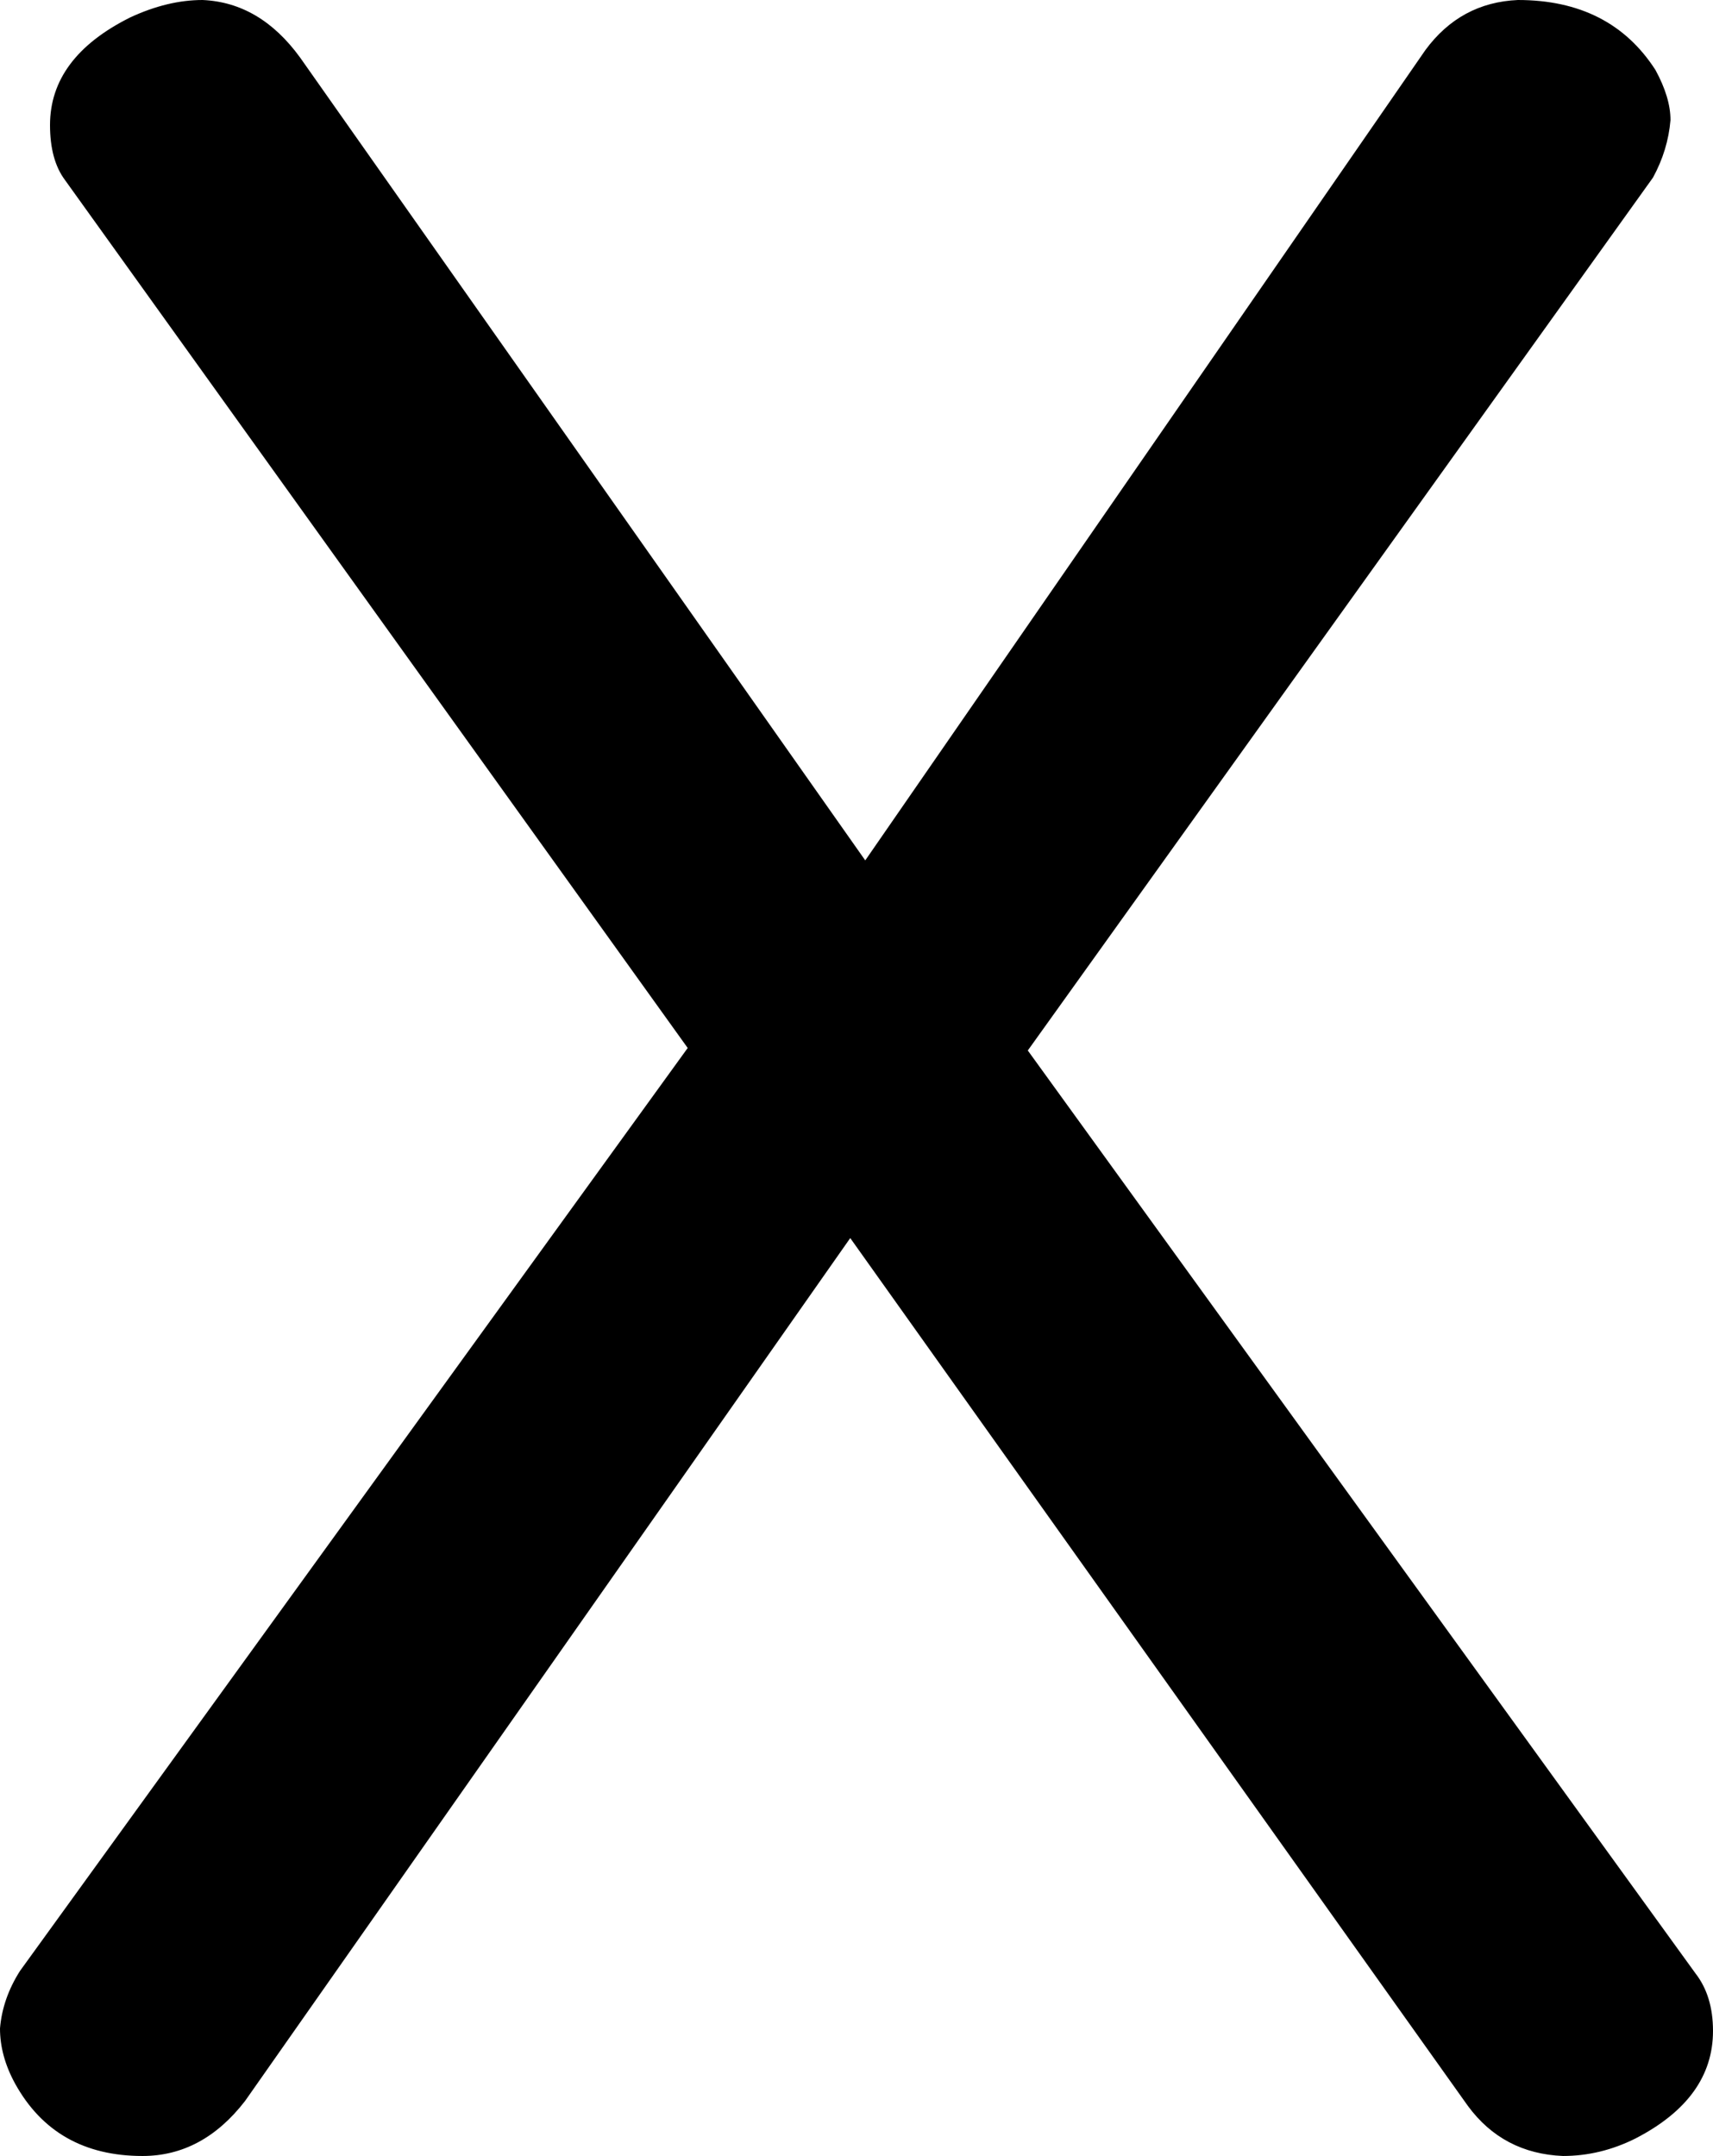 <svg xmlns="http://www.w3.org/2000/svg" width="685" height="862" viewBox="-10 0 685 862"><path fill="currentColor" d="m401 420 267 369q7 9 7 23 0 27-31 43-14 7-29 7-24-1-38-20L330 495 88 840q-17 22-41 22-35 0-51-29-6-11-6-22 1-12 8-23l267-369L16 72q-6-8-6-22 0-27 32-43 15-7 29-7 23 1 39 23l226 321L560 20q14-19 37-20 37 0 55 28 6 11 6 20-1 12-7 23z"/></svg>